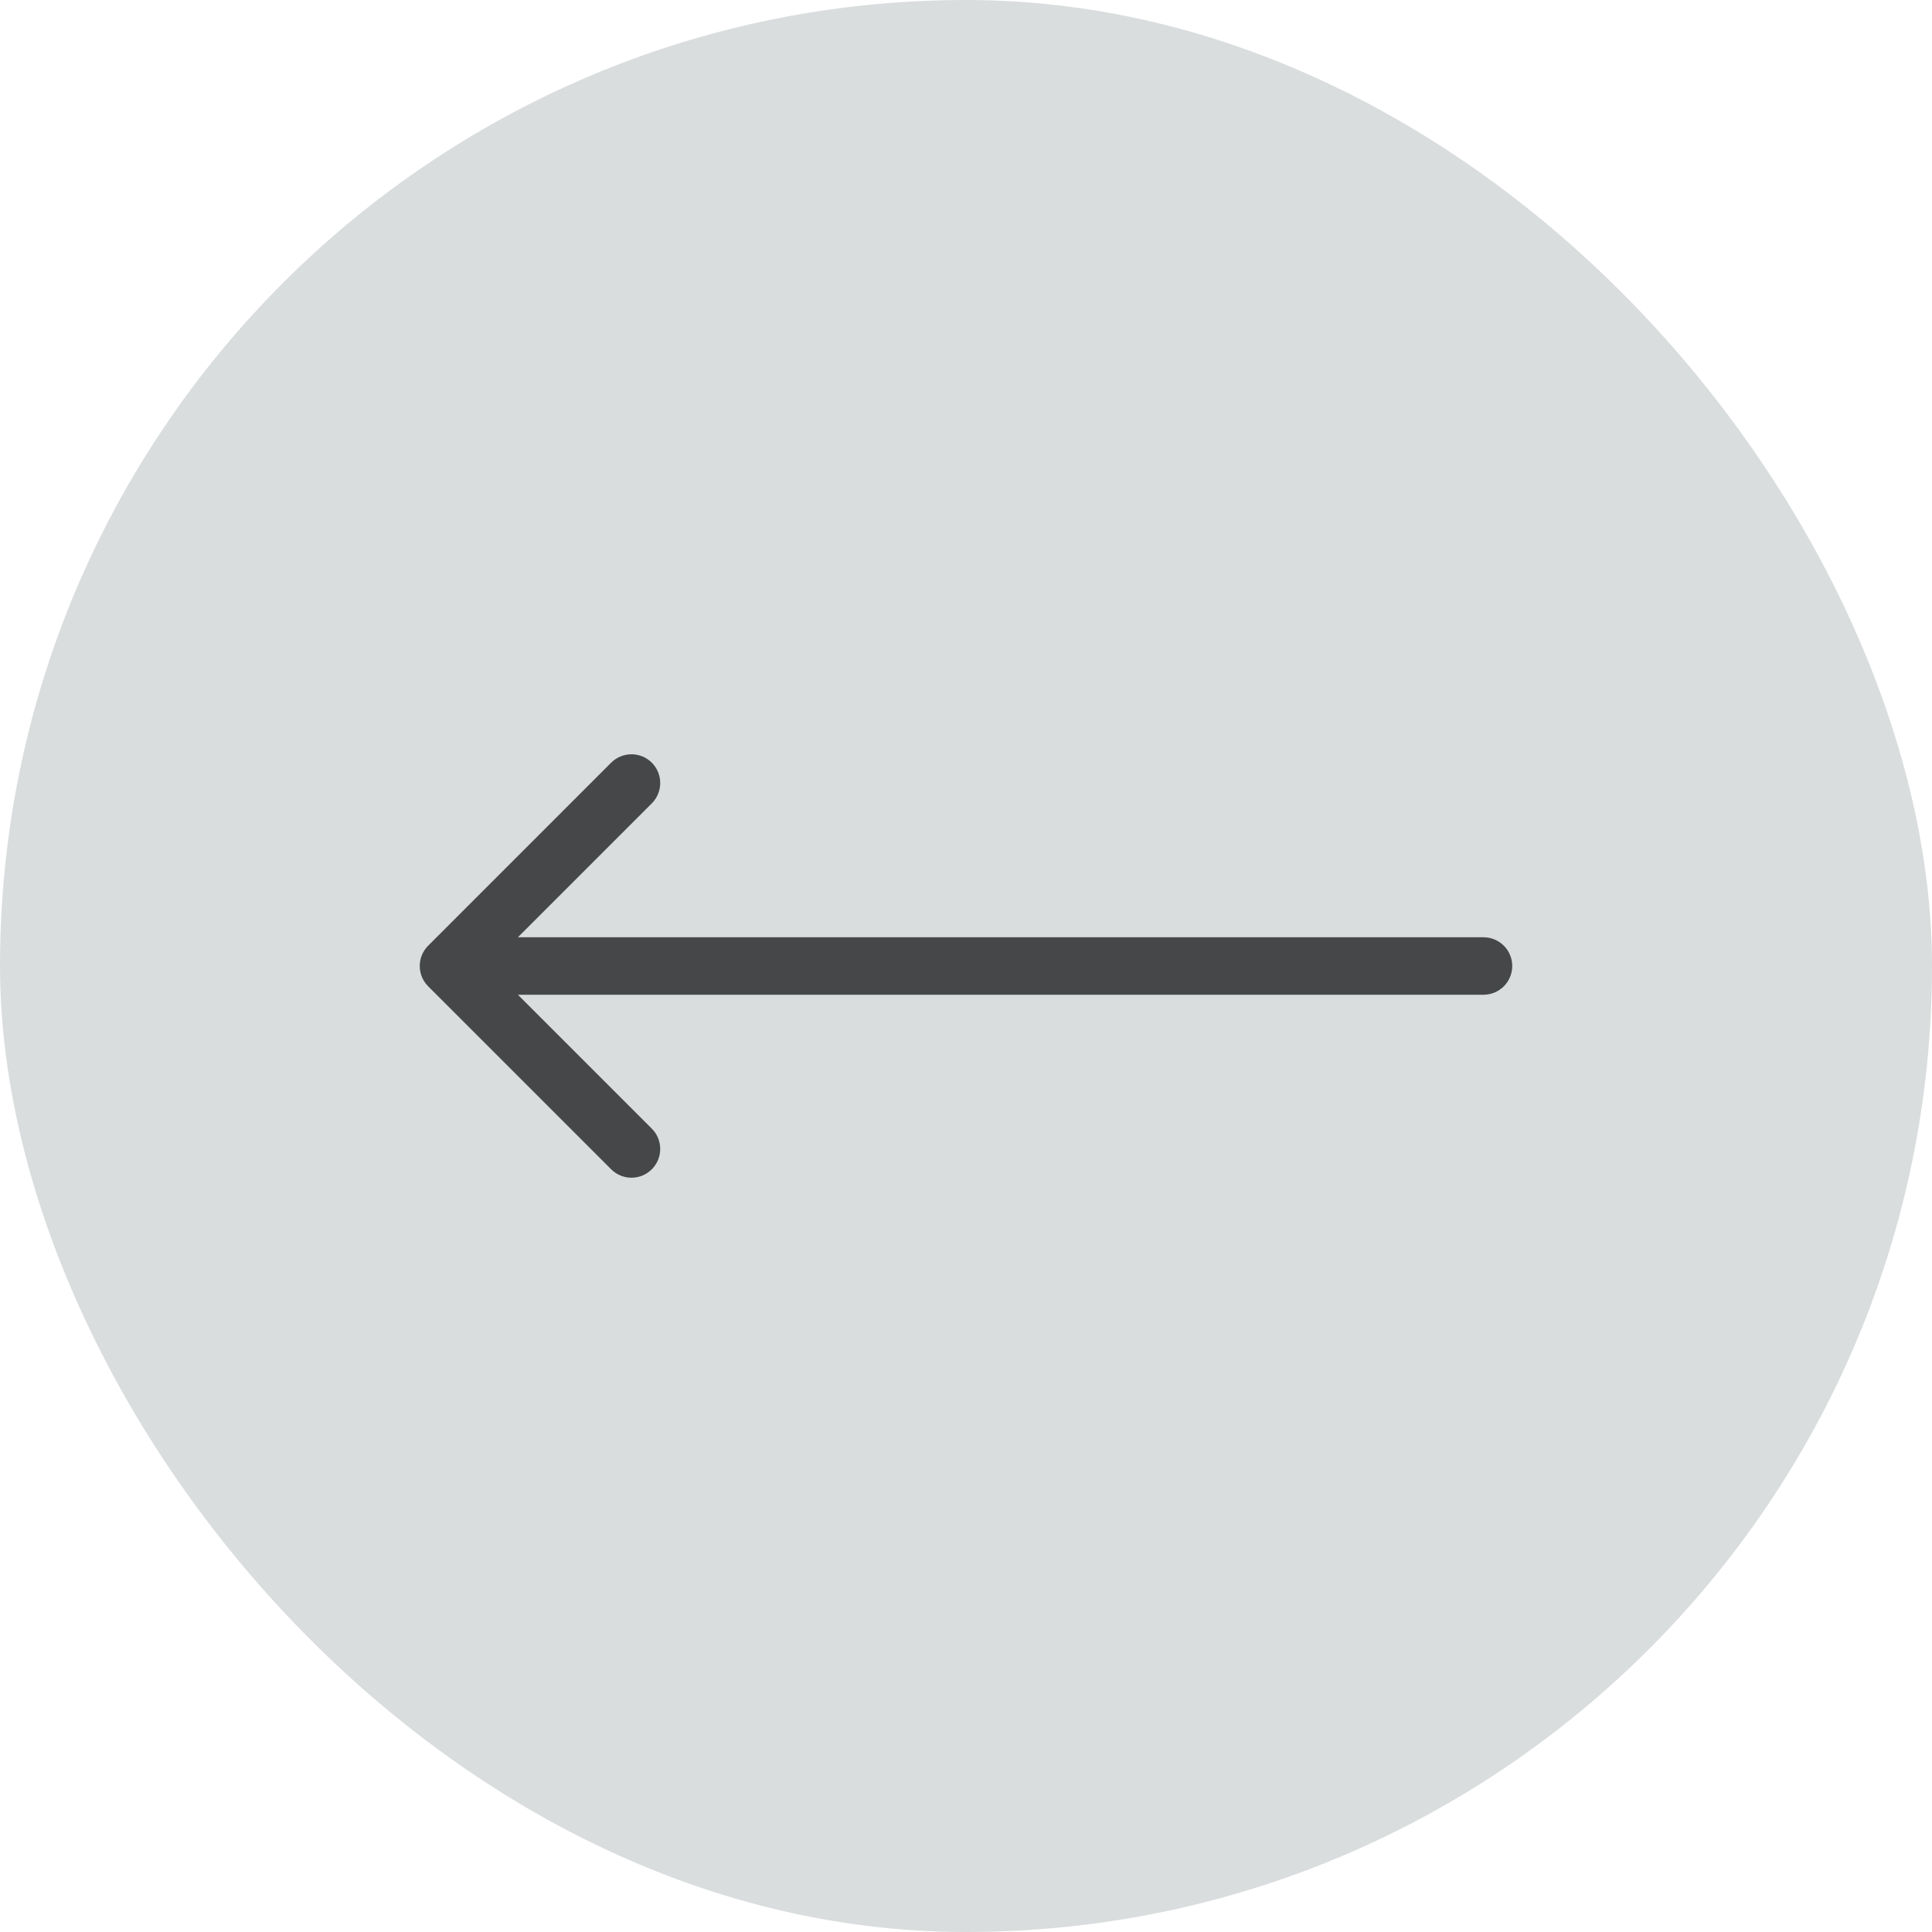 <svg width="56" height="56" viewBox="0 0 56 56" fill="none" xmlns="http://www.w3.org/2000/svg">
<rect width="56" height="56" rx="28" fill="#DADDDE"/>
<path fill-rule="evenodd" clip-rule="evenodd" d="M12.411 28.589C12.085 28.264 12.085 27.736 12.411 27.411L17.714 22.107C18.04 21.782 18.567 21.782 18.893 22.107C19.218 22.433 19.218 22.96 18.893 23.286L15.012 27.167L43 27.167C43.46 27.167 43.833 27.54 43.833 28C43.833 28.46 43.46 28.833 43 28.833L15.012 28.833L18.893 32.714C19.218 33.039 19.218 33.567 18.893 33.892C18.567 34.218 18.04 34.218 17.714 33.892L12.411 28.589Z" fill="#464748"/>
</svg>
